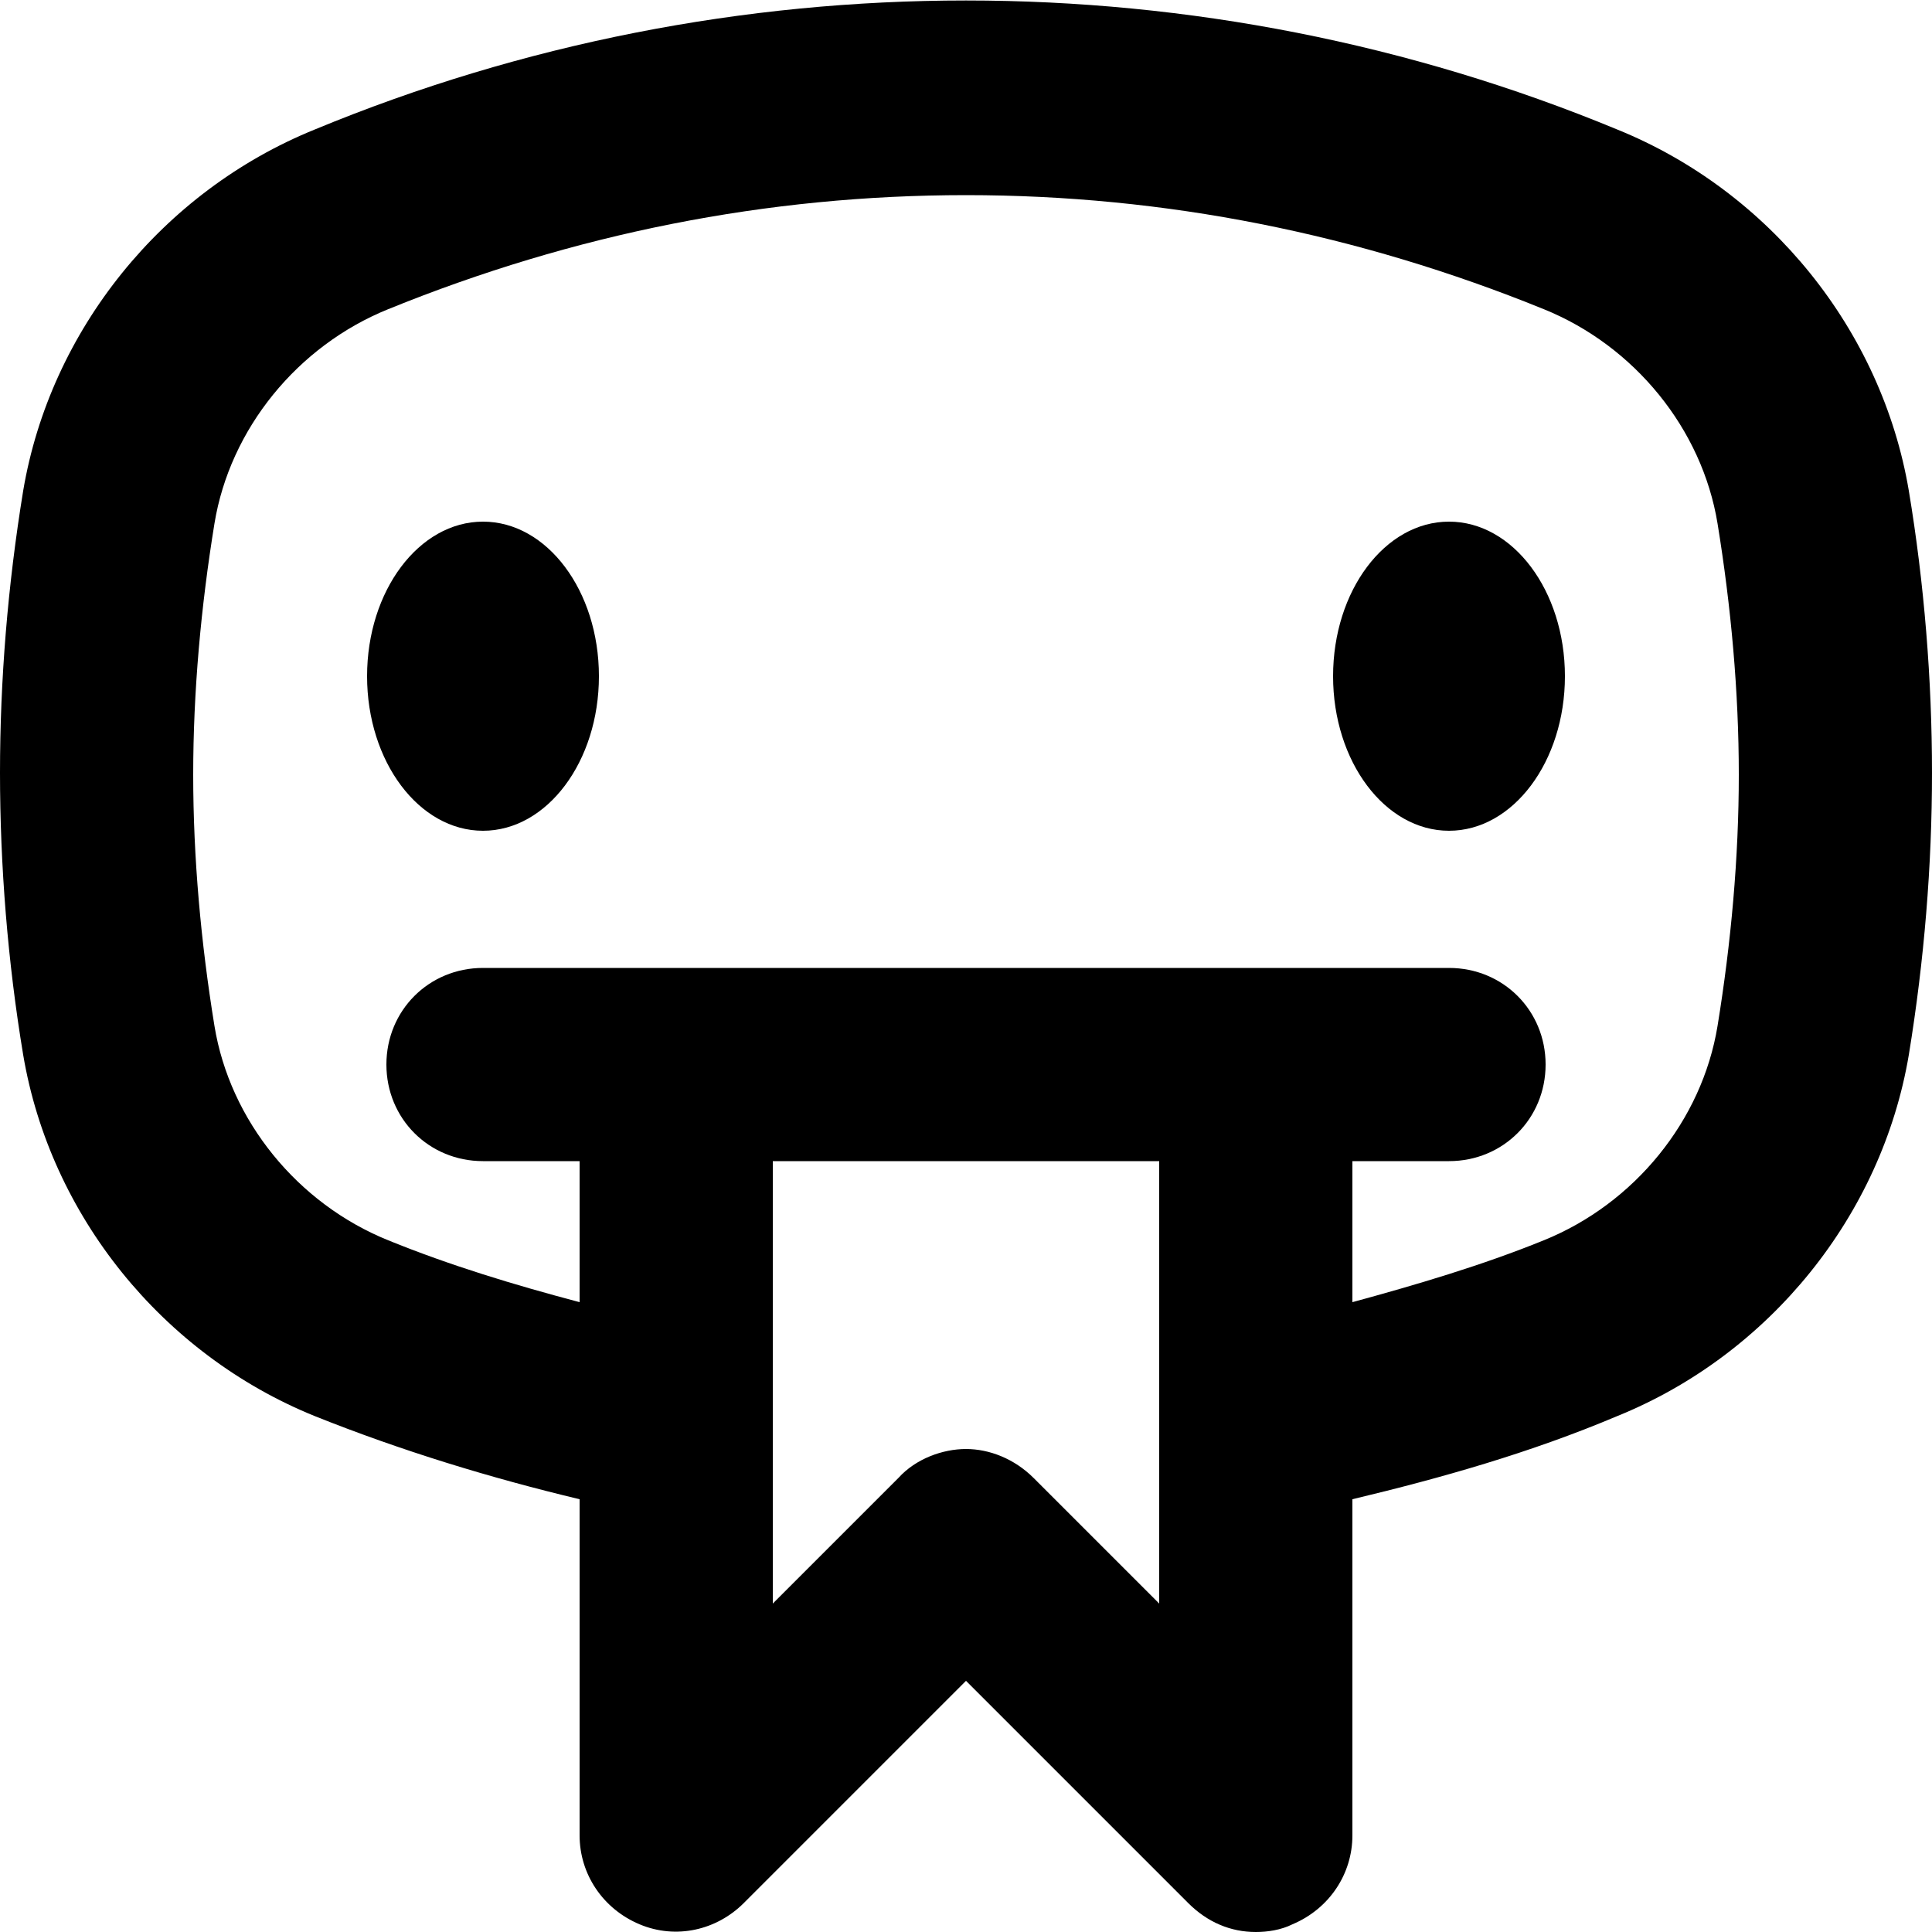 <svg viewBox="0 0 10 10" xmlns="http://www.w3.org/2000/svg"><path fill="currentColor" d="m9.88 2.54c-.14-.83-.72-1.55-1.51-1.87-2.15-.89-4.59-.89-6.74 0-.79.32-1.37 1.04-1.51 1.87-.08.49-.12.98-.12 1.46s.04.98.12 1.46c.14.83.72 1.55 1.51 1.87.45.18.91.32 1.37.43v1.74c0 .2.12.38.31.46s.4.03.54-.11l1.15-1.15 1.15 1.15c.1.1.22.15.35.15.06 0 .13-.01.19-.04.19-.08.31-.26.31-.46v-1.74c.46-.11.92-.24 1.37-.43.79-.32 1.37-1.04 1.51-1.87.08-.49.12-.98.12-1.46s-.04-.98-.12-1.46zm-3.88 5.76-.65-.65c-.1-.1-.23-.15-.35-.15s-.26.05-.35.15l-.65.65v-2.29h2zm2.89-2.99c-.08.49-.43.92-.9 1.11-.32.13-.66.23-.99.32v-.73h.5c.28 0 .5-.22.5-.5s-.22-.5-.5-.5h-5c-.28 0-.5.22-.5.5s.22.5.5.5h.5v.73c-.34-.09-.67-.19-.99-.32-.47-.19-.82-.62-.9-1.11-.07-.43-.11-.87-.11-1.3s.04-.87.11-1.3c.08-.49.43-.92.9-1.11.96-.39 1.96-.59 2.99-.59s2.03.2 2.99.59c.47.19.82.62.9 1.11.07.43.11.87.11 1.3s-.04.87-.11 1.3z"/><ellipse fill="currentColor" cx="2.5" cy="3.5" rx=".6" ry=".8"/><ellipse fill="currentColor" cx="7.5" cy="3.5" rx=".6" ry=".8"/></svg>